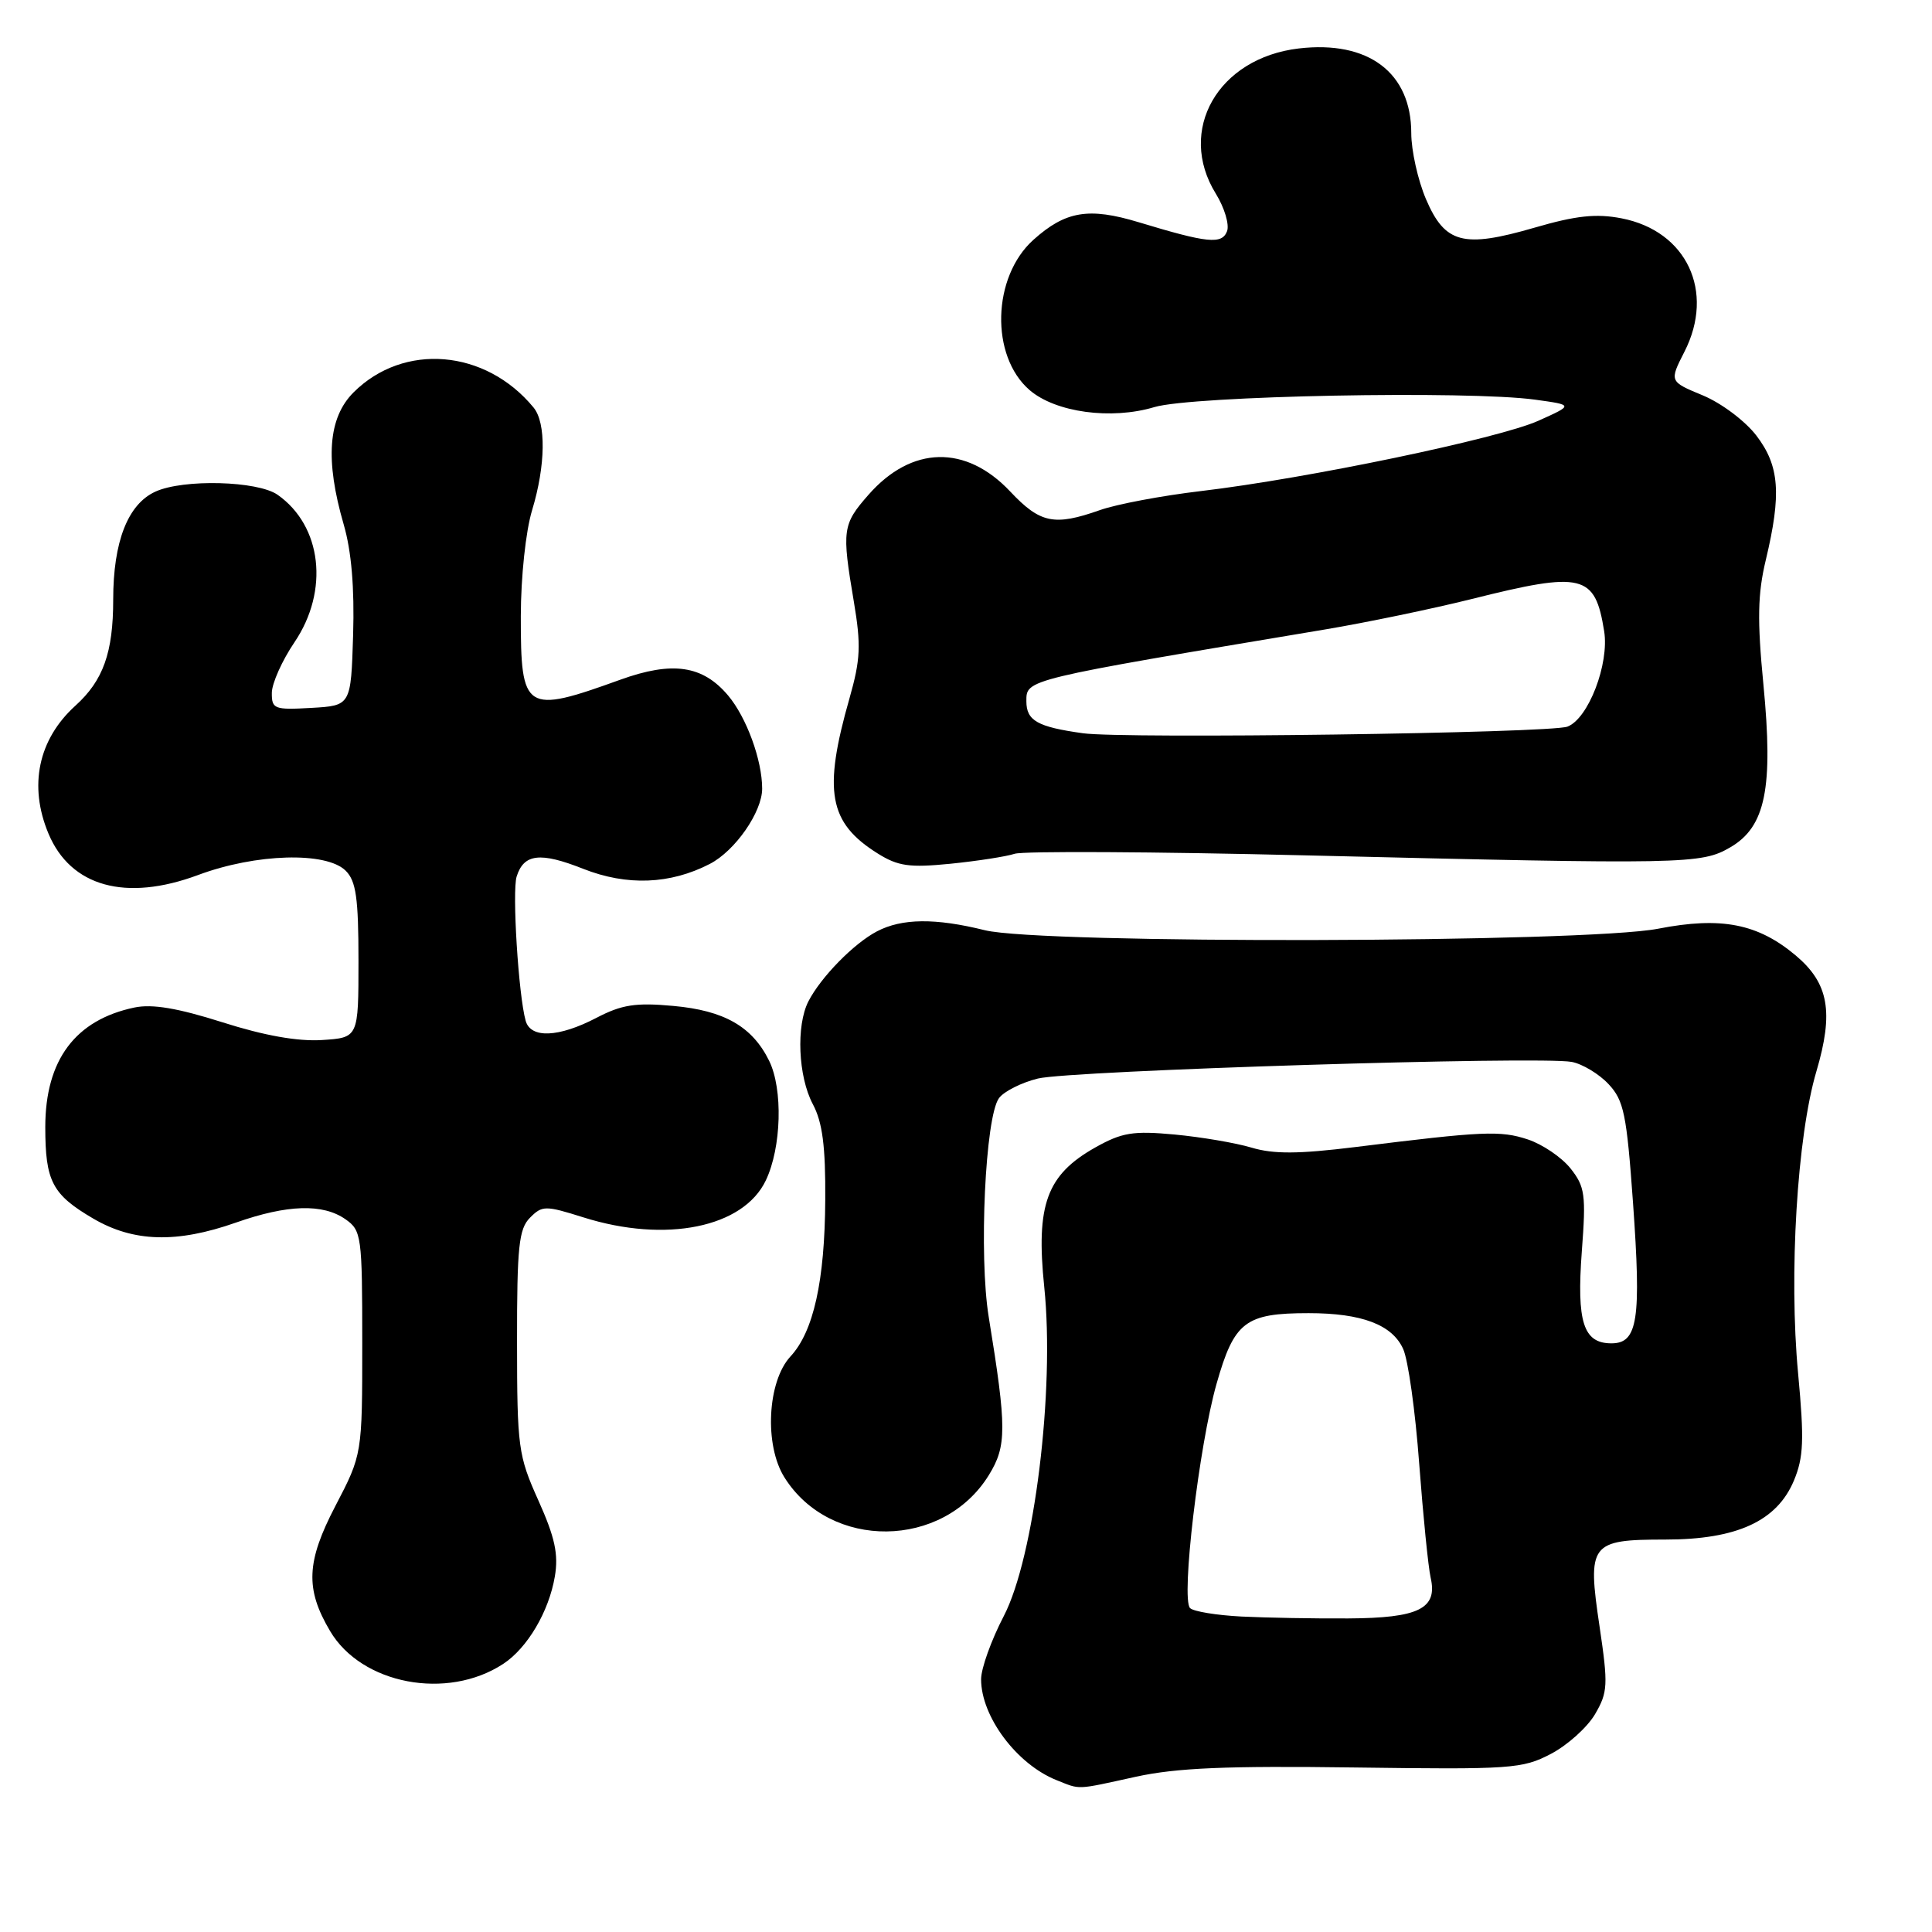 <?xml version="1.0" encoding="UTF-8" standalone="no"?>
<!DOCTYPE svg PUBLIC "-//W3C//DTD SVG 1.1//EN" "http://www.w3.org/Graphics/SVG/1.1/DTD/svg11.dtd" >
<svg xmlns="http://www.w3.org/2000/svg" xmlns:xlink="http://www.w3.org/1999/xlink" version="1.1" viewBox="0 0 256 256">
 <g >
 <path fill="currentColor"
d=" M 150.50 235.43 C 155.89 234.25 162.55 233.97 179.50 234.20 C 200.22 234.48 201.73 234.38 205.50 232.40 C 207.70 231.25 210.33 228.88 211.35 227.14 C 213.05 224.23 213.10 223.28 211.95 215.52 C 210.31 204.52 210.70 204.00 220.66 204.00 C 230.13 204.00 235.45 201.56 237.70 196.19 C 238.99 193.10 239.08 190.80 238.26 182.00 C 237.02 168.89 238.13 150.58 240.68 141.97 C 243.00 134.11 242.32 130.29 237.95 126.61 C 232.92 122.38 228.07 121.43 219.71 123.06 C 209.98 124.94 137.96 125.11 130.50 123.26 C 123.93 121.63 119.51 121.68 116.20 123.41 C 113.13 125.02 108.78 129.46 107.12 132.68 C 105.47 135.90 105.76 142.64 107.70 146.30 C 108.98 148.70 109.40 151.88 109.35 159.00 C 109.29 169.72 107.80 176.45 104.74 179.74 C 101.68 183.05 101.25 191.48 103.94 195.76 C 110.01 205.44 124.96 205.28 131.02 195.47 C 133.41 191.60 133.41 189.24 131.01 174.50 C 129.69 166.41 130.55 147.99 132.37 145.51 C 133.02 144.62 135.34 143.45 137.53 142.91 C 141.85 141.85 204.08 139.91 208.27 140.71 C 209.68 140.98 211.88 142.30 213.14 143.65 C 215.17 145.81 215.54 147.63 216.38 159.33 C 217.49 174.89 217.02 178.00 213.52 178.00 C 209.80 178.00 208.90 175.19 209.60 165.80 C 210.17 158.30 210.02 157.24 208.10 154.82 C 206.93 153.35 204.38 151.62 202.44 150.98 C 198.80 149.78 196.55 149.88 179.59 151.99 C 172.05 152.92 168.76 152.94 165.85 152.07 C 163.75 151.44 159.15 150.66 155.64 150.33 C 150.14 149.82 148.67 150.06 145.14 152.04 C 138.69 155.67 137.24 159.62 138.37 170.55 C 139.78 184.22 137.05 206.37 133.00 214.15 C 131.35 217.32 130.00 221.08 130.00 222.51 C 130.00 227.46 134.72 233.77 140.00 235.88 C 143.23 237.16 142.44 237.20 150.50 235.43 Z  M 66.67 220.48 C 69.88 218.38 72.73 213.55 73.52 208.89 C 74.02 205.95 73.53 203.70 71.34 198.82 C 68.66 192.86 68.52 191.80 68.51 177.81 C 68.50 165.18 68.75 162.83 70.23 161.35 C 71.85 159.72 72.26 159.72 77.31 161.31 C 88.22 164.75 98.51 162.66 101.48 156.40 C 103.55 152.05 103.76 144.33 101.92 140.57 C 99.69 136.03 95.98 133.90 89.22 133.29 C 84.23 132.83 82.38 133.12 79.03 134.87 C 74.02 137.48 70.31 137.63 69.65 135.25 C 68.70 131.87 67.84 118.07 68.46 116.14 C 69.41 113.12 71.59 112.87 77.27 115.12 C 83.07 117.41 88.80 117.19 94.06 114.47 C 97.42 112.73 100.99 107.59 100.99 104.50 C 100.99 100.72 98.92 95.06 96.48 92.16 C 93.11 88.16 89.11 87.57 82.18 90.07 C 69.55 94.63 69.00 94.28 69.01 81.63 C 69.02 76.44 69.66 70.38 70.51 67.59 C 72.30 61.68 72.38 56.04 70.70 54.00 C 64.34 46.27 53.49 45.36 46.84 52.00 C 43.47 55.38 43.06 60.94 45.54 69.49 C 46.57 73.02 46.98 77.89 46.79 84.14 C 46.50 93.50 46.50 93.50 41.25 93.80 C 36.35 94.08 36.00 93.95 36.02 91.80 C 36.03 90.54 37.38 87.52 39.02 85.10 C 43.64 78.27 42.66 69.68 36.78 65.56 C 34.14 63.71 24.30 63.45 20.60 65.14 C 16.94 66.80 15.00 71.77 15.00 79.45 C 15.00 86.46 13.68 90.17 10.00 93.50 C 5.07 97.96 3.77 104.12 6.42 110.45 C 9.36 117.49 16.67 119.51 26.26 115.94 C 33.90 113.09 43.25 112.82 45.81 115.38 C 47.18 116.74 47.50 119.01 47.50 127.28 C 47.50 137.50 47.50 137.50 42.65 137.81 C 39.44 138.01 35.00 137.22 29.48 135.46 C 23.55 133.58 20.18 133.01 17.82 133.50 C 9.98 135.14 6.01 140.45 6.00 149.32 C 6.00 156.53 6.91 158.28 12.36 161.47 C 17.69 164.59 23.42 164.76 31.26 162.00 C 38.09 159.60 42.78 159.46 45.78 161.56 C 47.90 163.05 48.00 163.75 48.00 177.91 C 48.00 192.72 48.00 192.72 44.43 199.57 C 40.59 206.94 40.43 210.54 43.73 216.11 C 47.90 223.19 59.25 225.34 66.67 220.48 Z  M 134.45 113.13 C 135.58 112.76 152.93 112.85 173.00 113.34 C 223.49 114.56 225.42 114.52 229.28 112.27 C 233.95 109.55 234.99 104.43 233.66 90.69 C 232.83 82.13 232.90 78.69 233.98 74.19 C 236.07 65.44 235.79 61.73 232.74 57.73 C 231.26 55.79 228.09 53.41 225.63 52.39 C 221.19 50.55 221.19 50.55 223.20 46.60 C 227.27 38.62 223.49 30.60 214.86 28.93 C 211.50 28.28 208.85 28.56 203.32 30.17 C 193.88 32.91 191.47 32.27 188.95 26.39 C 187.88 23.88 187.00 19.95 187.00 17.64 C 187.00 9.62 181.31 5.34 172.10 6.42 C 161.39 7.68 155.91 17.26 161.10 25.66 C 162.25 27.52 162.92 29.76 162.59 30.64 C 161.90 32.41 160.03 32.22 150.86 29.44 C 144.27 27.45 141.19 27.96 136.94 31.77 C 131.46 36.68 131.19 47.17 136.43 51.69 C 139.87 54.65 147.24 55.66 152.97 53.94 C 157.98 52.44 194.54 51.73 203.43 52.96 C 208.50 53.66 208.50 53.66 203.85 55.75 C 198.60 58.11 173.24 63.40 159.12 65.07 C 153.96 65.68 147.95 66.81 145.75 67.59 C 139.69 69.73 137.83 69.34 133.87 65.14 C 127.99 58.89 120.79 59.05 115.08 65.56 C 111.63 69.49 111.53 70.20 113.14 79.73 C 114.11 85.49 114.02 87.39 112.57 92.50 C 109.04 104.85 109.80 109.02 116.30 113.09 C 119.00 114.78 120.50 114.99 125.95 114.45 C 129.50 114.09 133.32 113.50 134.45 113.13 Z  M 164.50 214.20 C 161.20 214.03 158.14 213.53 157.69 213.08 C 156.47 211.88 158.88 191.51 161.20 183.36 C 163.54 175.12 165.00 174.00 173.40 174.00 C 180.43 174.00 184.46 175.52 185.92 178.73 C 186.59 180.18 187.54 187.02 188.05 193.93 C 188.57 200.85 189.25 207.65 189.57 209.06 C 190.51 213.16 187.99 214.40 178.65 214.45 C 174.17 214.48 167.80 214.36 164.50 214.20 Z  M 143.50 97.16 C 137.46 96.32 136.00 95.49 136.00 92.92 C 136.00 90.00 135.63 90.09 175.50 83.42 C 181.00 82.50 189.76 80.68 194.98 79.38 C 209.74 75.68 211.35 76.07 212.56 83.64 C 213.25 87.97 210.47 95.22 207.70 96.28 C 205.46 97.15 148.95 97.92 143.50 97.16 Z "/>
</g>
</svg>